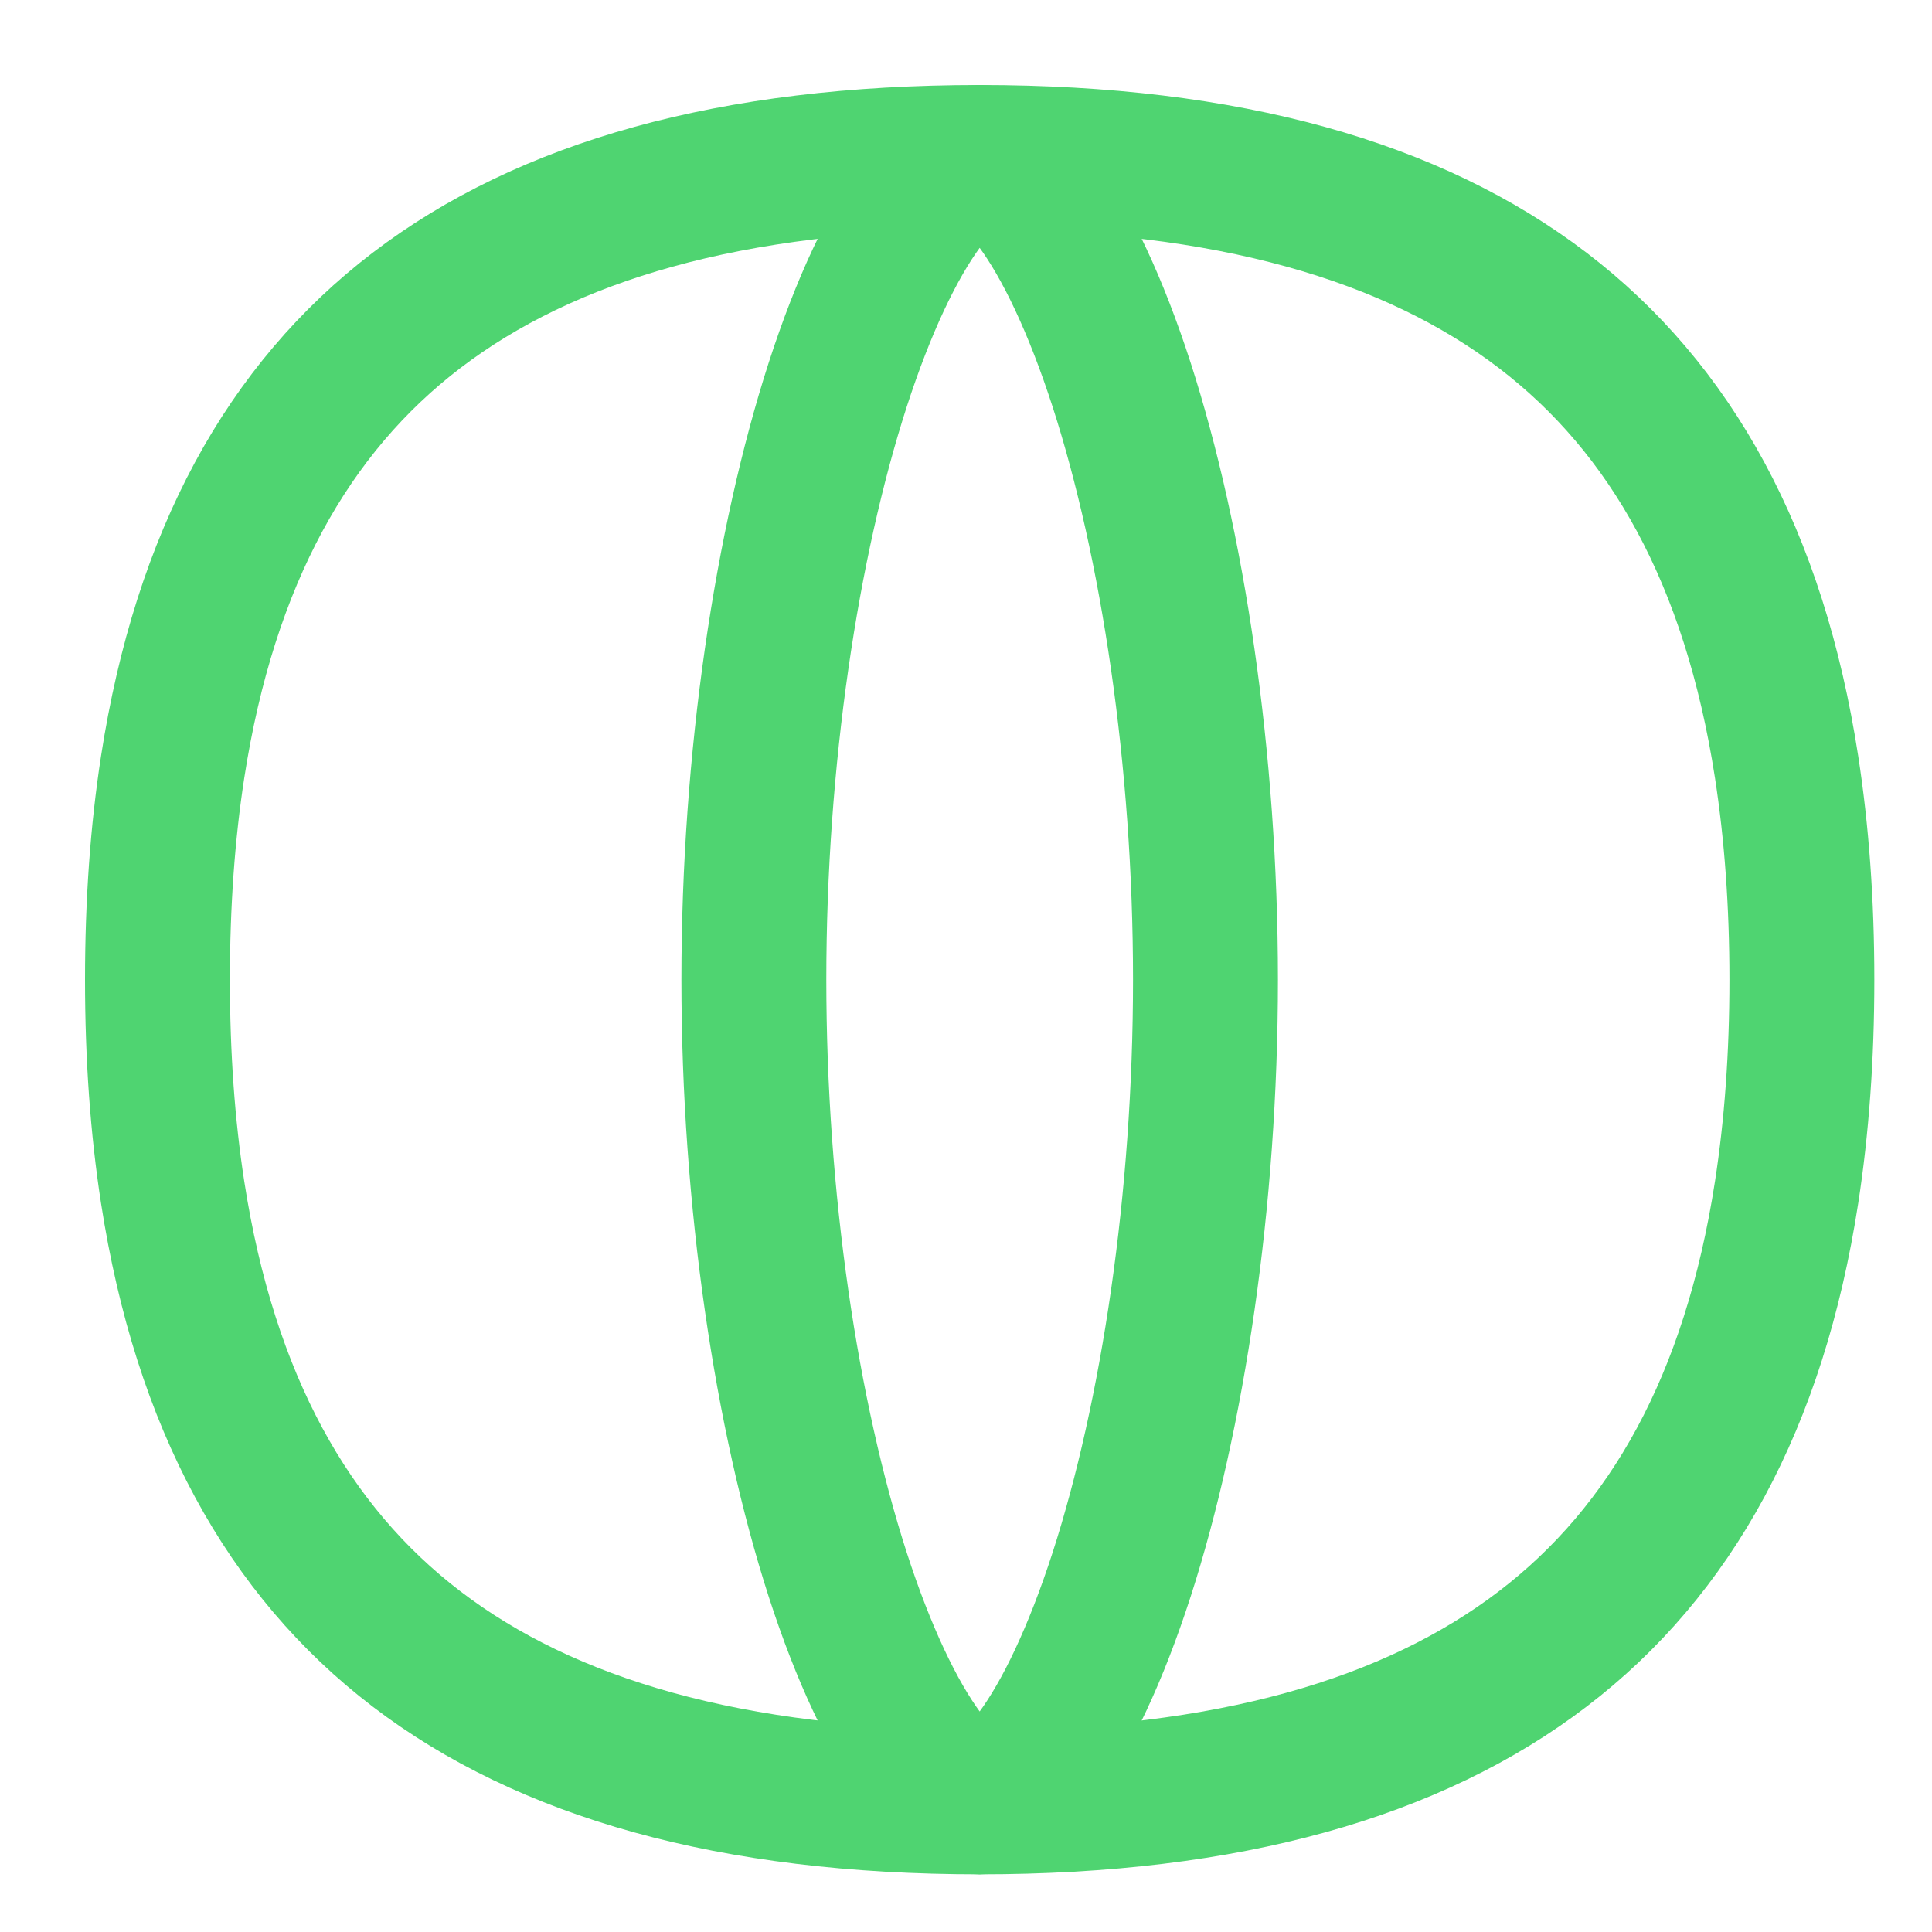 <svg width="20" height="20" viewBox="0 0 20 20" fill="none" xmlns="http://www.w3.org/2000/svg">
<path d="M1.63 10.142C1.63 10.935 1.683 11.669 1.787 12.342C2.123 14.512 2.984 16.056 4.312 17.07C5.654 18.095 7.568 18.653 10.141 18.653C12.715 18.653 14.628 18.095 15.97 17.07C17.299 16.056 18.16 14.512 18.495 12.342C18.599 11.669 18.653 10.935 18.653 10.142C18.653 9.347 18.599 8.614 18.495 7.941C18.16 5.771 17.299 4.227 15.97 3.213C14.628 2.188 12.715 1.63 10.141 1.63C7.568 1.63 5.654 2.188 4.312 3.213C2.984 4.227 2.123 5.771 1.787 7.941C1.683 8.614 1.63 9.347 1.63 10.142Z" stroke="#4FD471" stroke-width="1.5" stroke-linecap="round" stroke-linejoin="round"/>
<path d="M12.479 10.142C12.479 12.422 12.141 14.658 11.611 16.3C11.344 17.125 11.042 17.759 10.739 18.171C10.422 18.602 10.211 18.653 10.142 18.653C10.072 18.653 9.861 18.602 9.544 18.171C9.241 17.759 8.939 17.125 8.672 16.3C8.142 14.658 7.804 12.422 7.804 10.142C7.804 7.861 8.142 5.625 8.672 3.983C8.939 3.158 9.241 2.524 9.544 2.112C9.861 1.681 10.072 1.63 10.142 1.63C10.211 1.63 10.422 1.681 10.739 2.112C11.042 2.524 11.344 3.158 11.611 3.983C12.141 5.625 12.479 7.861 12.479 10.142Z" stroke="#4FD471" stroke-width="1.5"/>
</svg>
